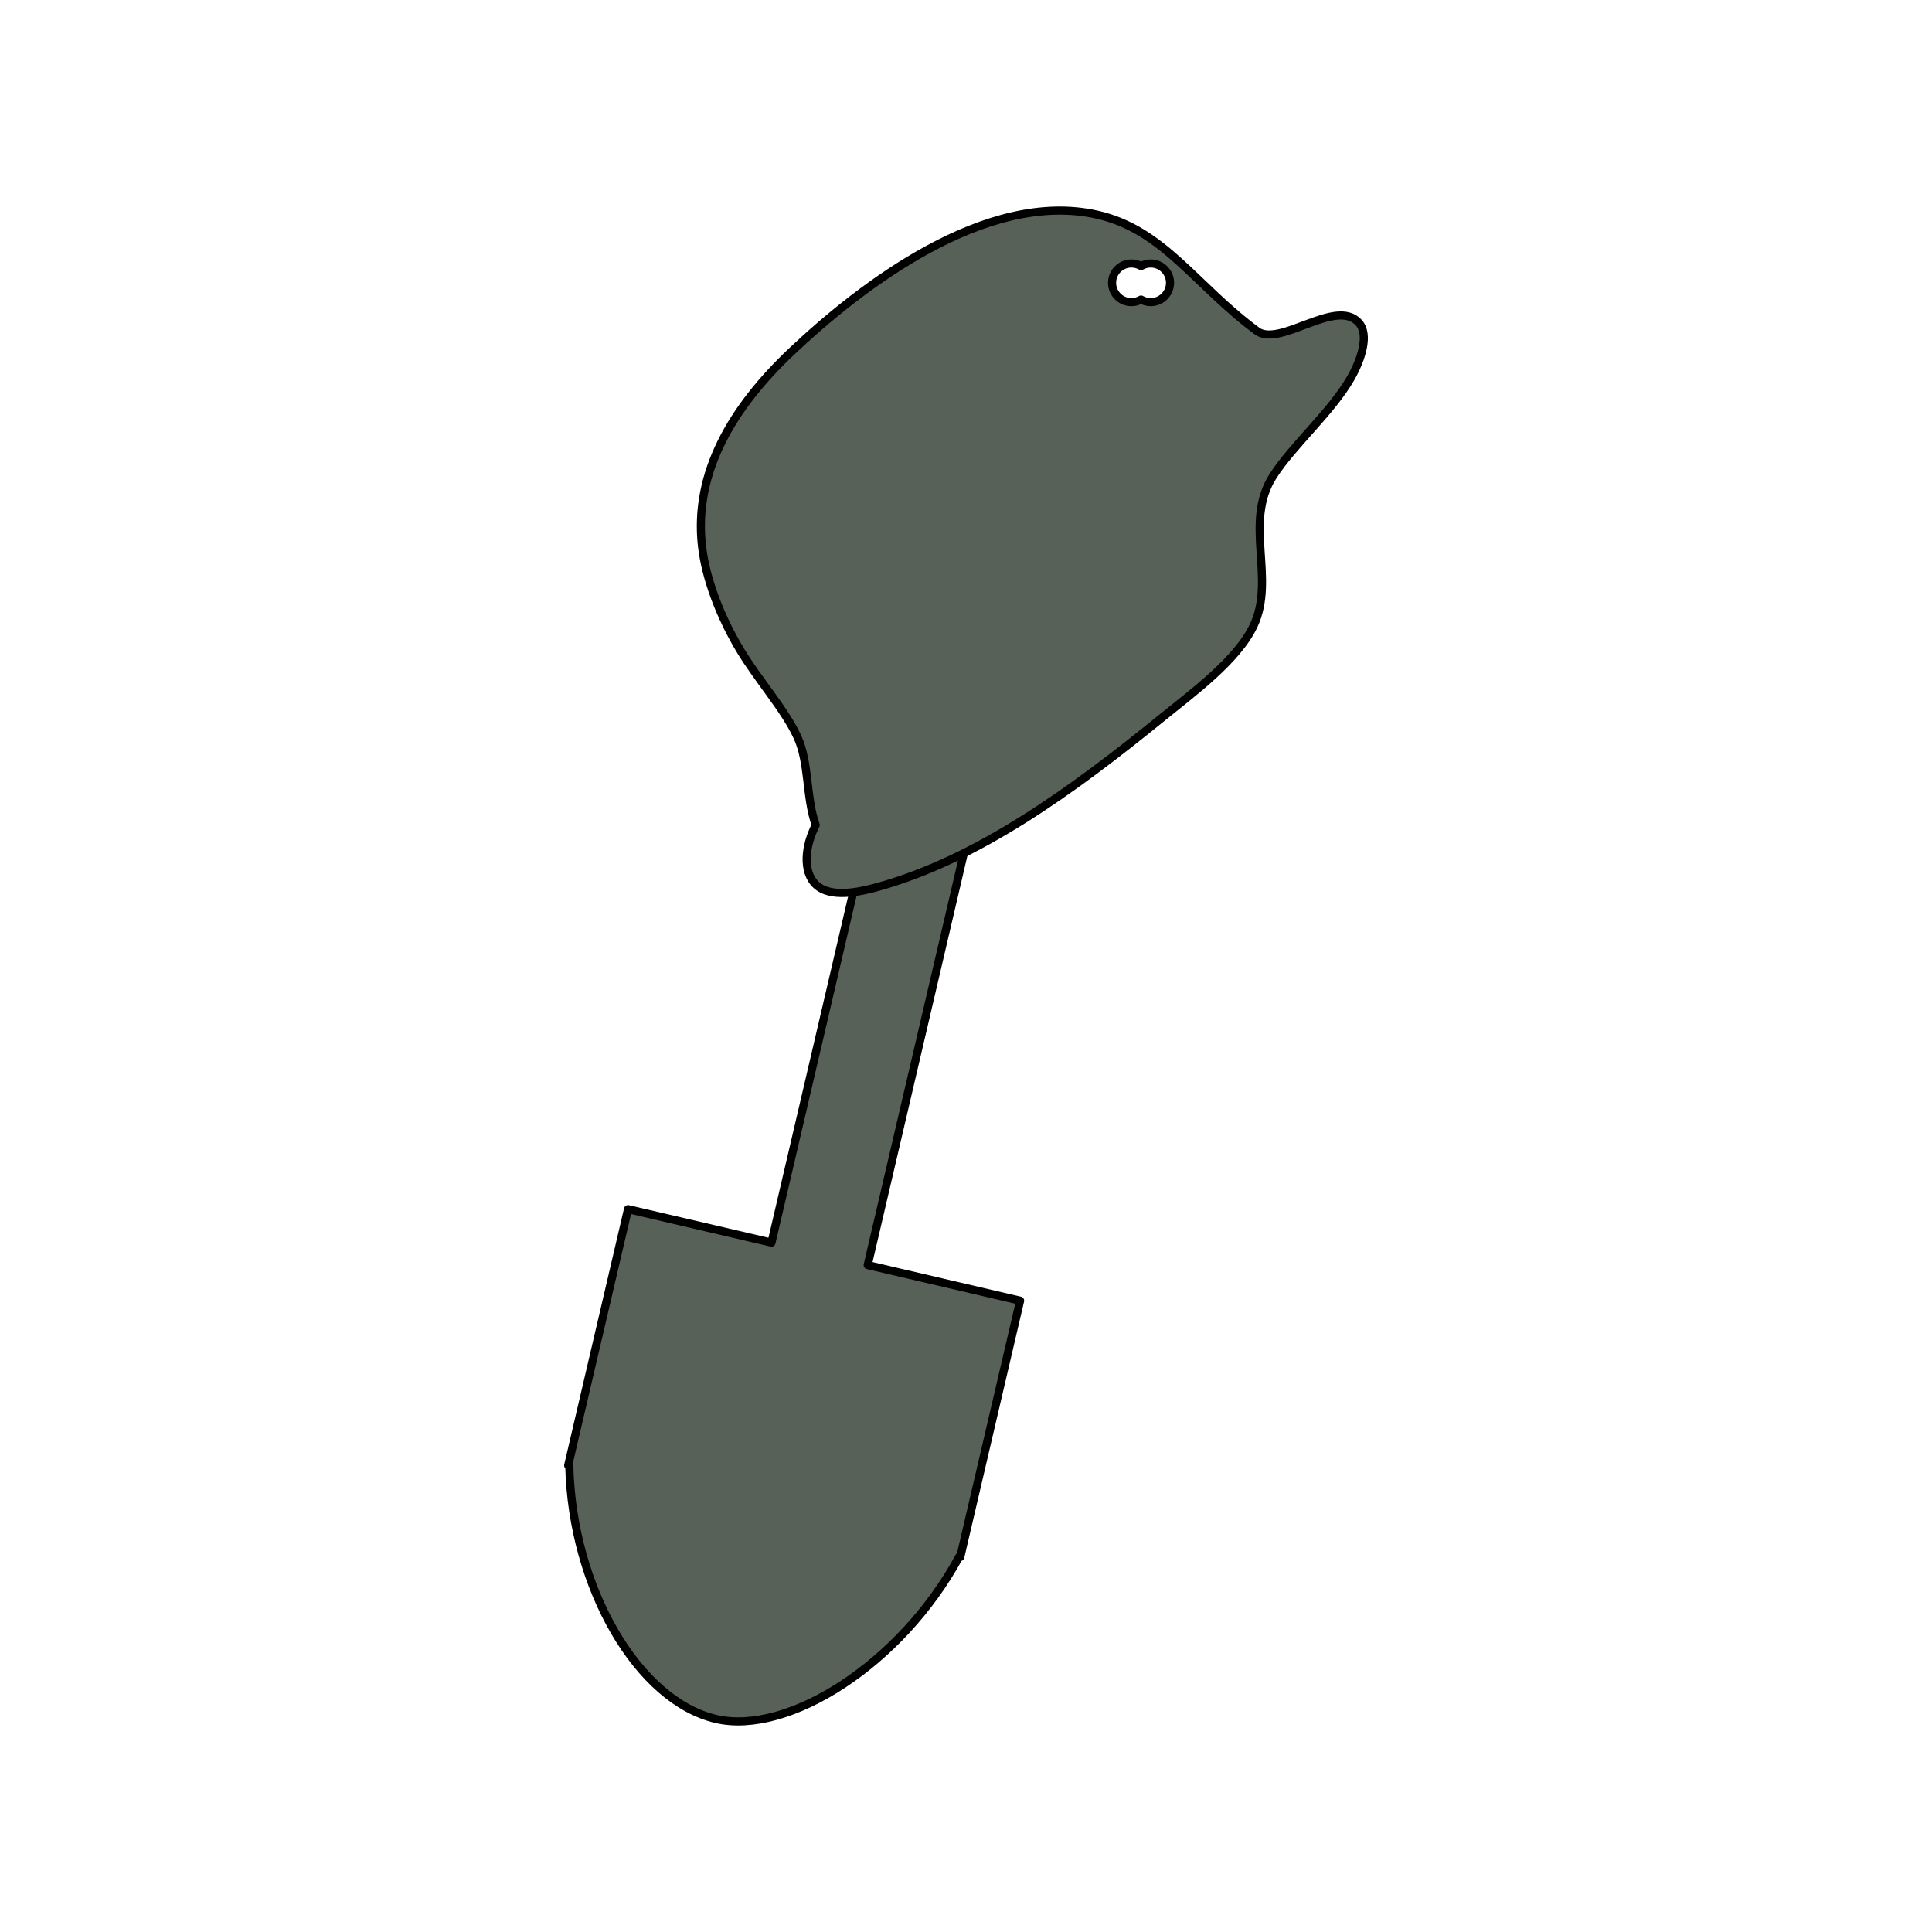 <?xml version="1.0" encoding="UTF-8" standalone="no"?><!DOCTYPE svg PUBLIC "-//W3C//DTD SVG 1.1//EN" "http://www.w3.org/Graphics/SVG/1.1/DTD/svg11.dtd"><svg width="100%" height="100%" viewBox="0 0 100 100" version="1.1" xmlns="http://www.w3.org/2000/svg" xmlns:xlink="http://www.w3.org/1999/xlink" xml:space="preserve" style="fill-rule:evenodd;clip-rule:evenodd;stroke-linejoin:round;stroke-miterlimit:1.414;"><g id="Calque1"><g><path d="M29.408,75.852l0.058,0.013c0.148,6.311 3.551,12.164 7.598,13.109c3.71,0.867 9.566,-2.826 12.583,-8.397l0.057,0.014l3.097,-13.268l-7.89,-1.842l8.251,-35.339l7.325,-4.553c0.45,-0.279 0.77,-0.727 0.891,-1.243l0.933,-3.996c0.121,-0.516 0.031,-1.06 -0.249,-1.511c-0.28,-0.451 -0.727,-0.771 -1.245,-0.892l-6.975,-1.628l-6.975,-1.628c-1.076,-0.251 -2.152,0.417 -2.403,1.492l-0.933,3.995c-0.121,0.517 -0.031,1.061 0.249,1.511l4.435,7.138l-8.283,35.491l-7.426,-1.733l-3.098,13.267Zm18.208,-55.57l0.29,-1.241l10.056,2.349l-0.29,1.241l-4.944,3.072l-2.038,-0.476l-3.074,-4.945Z" style="fill:#586157;fill-rule:nonzero;stroke:#000;stroke-width:0.42px;"/><path d="M42.222,42.707c-0.518,-1.454 -0.326,-3.216 -0.953,-4.573c-0.668,-1.446 -2.051,-2.963 -2.989,-4.541c-0.999,-1.68 -1.752,-3.634 -1.945,-5.326c-0.433,-3.805 1.572,-7.178 4.641,-10.075c3.591,-3.391 10.069,-8.389 15.824,-7.078c3.449,0.786 5.092,3.693 8.304,6.05c1.215,0.775 4.041,-1.738 5.216,-0.473c0.574,0.619 0.141,1.921 -0.4,2.869c-1.002,1.755 -2.986,3.465 -4.018,5.064c-1.558,2.413 0.141,5.304 -1.013,7.756c-0.847,1.799 -3.196,3.507 -4.67,4.707c-4.733,3.851 -9.612,7.387 -14.784,8.821c-0.938,0.26 -2.446,0.598 -3.198,-0.116c-0.726,-0.691 -0.558,-2.041 -0.015,-3.085Zm16.839,-27.203c0.147,0.085 0.317,0.134 0.5,0.134c0.551,0 1,-0.448 1,-1c0,-0.552 -0.449,-1 -1,-1c-0.183,0 -0.353,0.049 -0.5,0.134c-0.148,-0.085 -0.318,-0.134 -0.5,-0.134c-0.552,0 -1,0.448 -1,1c0,0.552 0.448,1 1,1c0.182,0 0.352,-0.049 0.5,-0.134Z" style="fill:#586157;stroke:#000;stroke-width:0.42px;"/></g></g></svg>